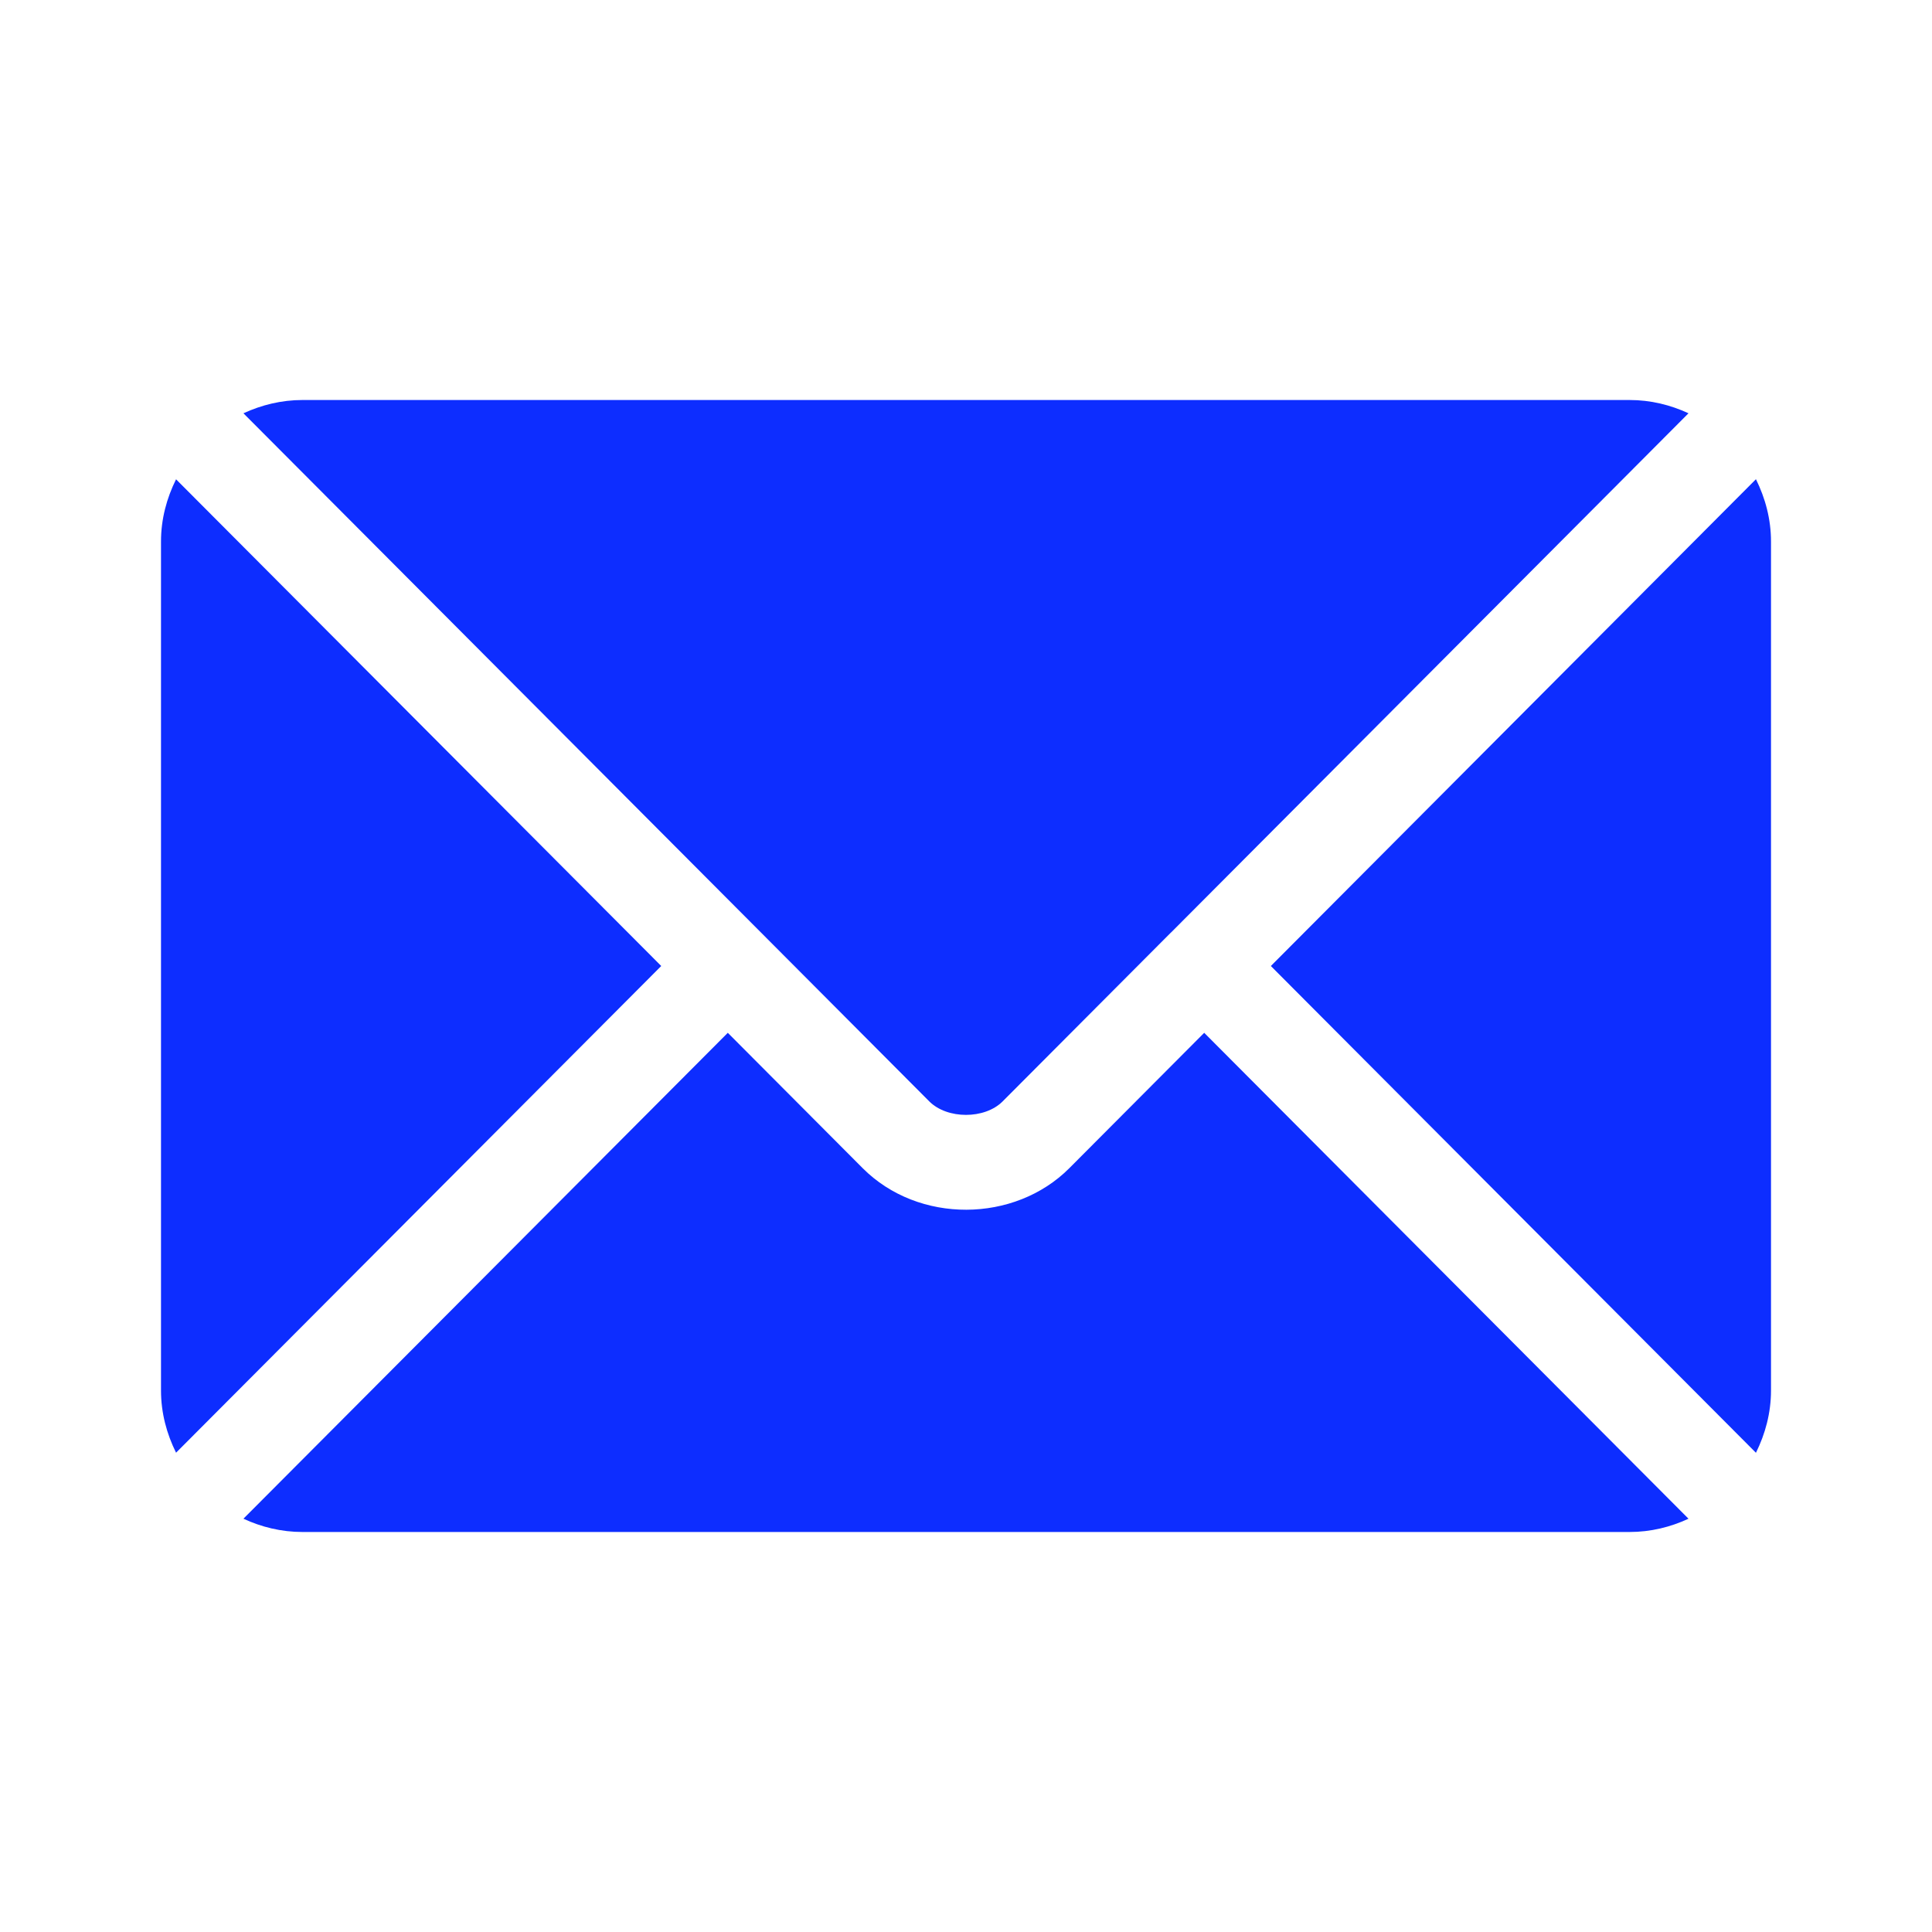 <svg width="24" height="24" viewBox="0 0 24 24" fill="none" xmlns="http://www.w3.org/2000/svg">
<path d="M14.959 12.83L13.284 14.511C12.605 15.193 11.41 15.207 10.716 14.511L9.041 12.83L3.024 18.866C3.248 18.97 3.495 19.031 3.758 19.031H20.242C20.505 19.031 20.752 18.97 20.975 18.866L14.959 12.83Z" fill="#0D2DFF"/>
<path d="M20.242 4.969H3.758C3.495 4.969 3.248 5.031 3.024 5.134L9.453 11.584C9.454 11.585 9.454 11.585 9.455 11.585C9.455 11.586 9.455 11.586 9.455 11.586L11.545 13.683C11.768 13.905 12.232 13.905 12.454 13.683L14.544 11.586C14.544 11.586 14.545 11.586 14.545 11.585C14.545 11.585 14.546 11.585 14.547 11.584L20.975 5.134C20.751 5.03 20.505 4.969 20.242 4.969Z" fill="#0D2DFF"/>
<path d="M2.187 5.954C2.071 6.188 2 6.448 2 6.727V17.273C2 17.552 2.071 17.812 2.187 18.046L8.214 12L2.187 5.954Z" fill="#0D2DFF"/>
<path d="M21.813 5.953L15.787 12L21.813 18.047C21.929 17.812 22 17.552 22 17.273V6.727C22 6.448 21.929 6.188 21.813 5.953Z" fill="#0D2DFF"/>
</svg>
